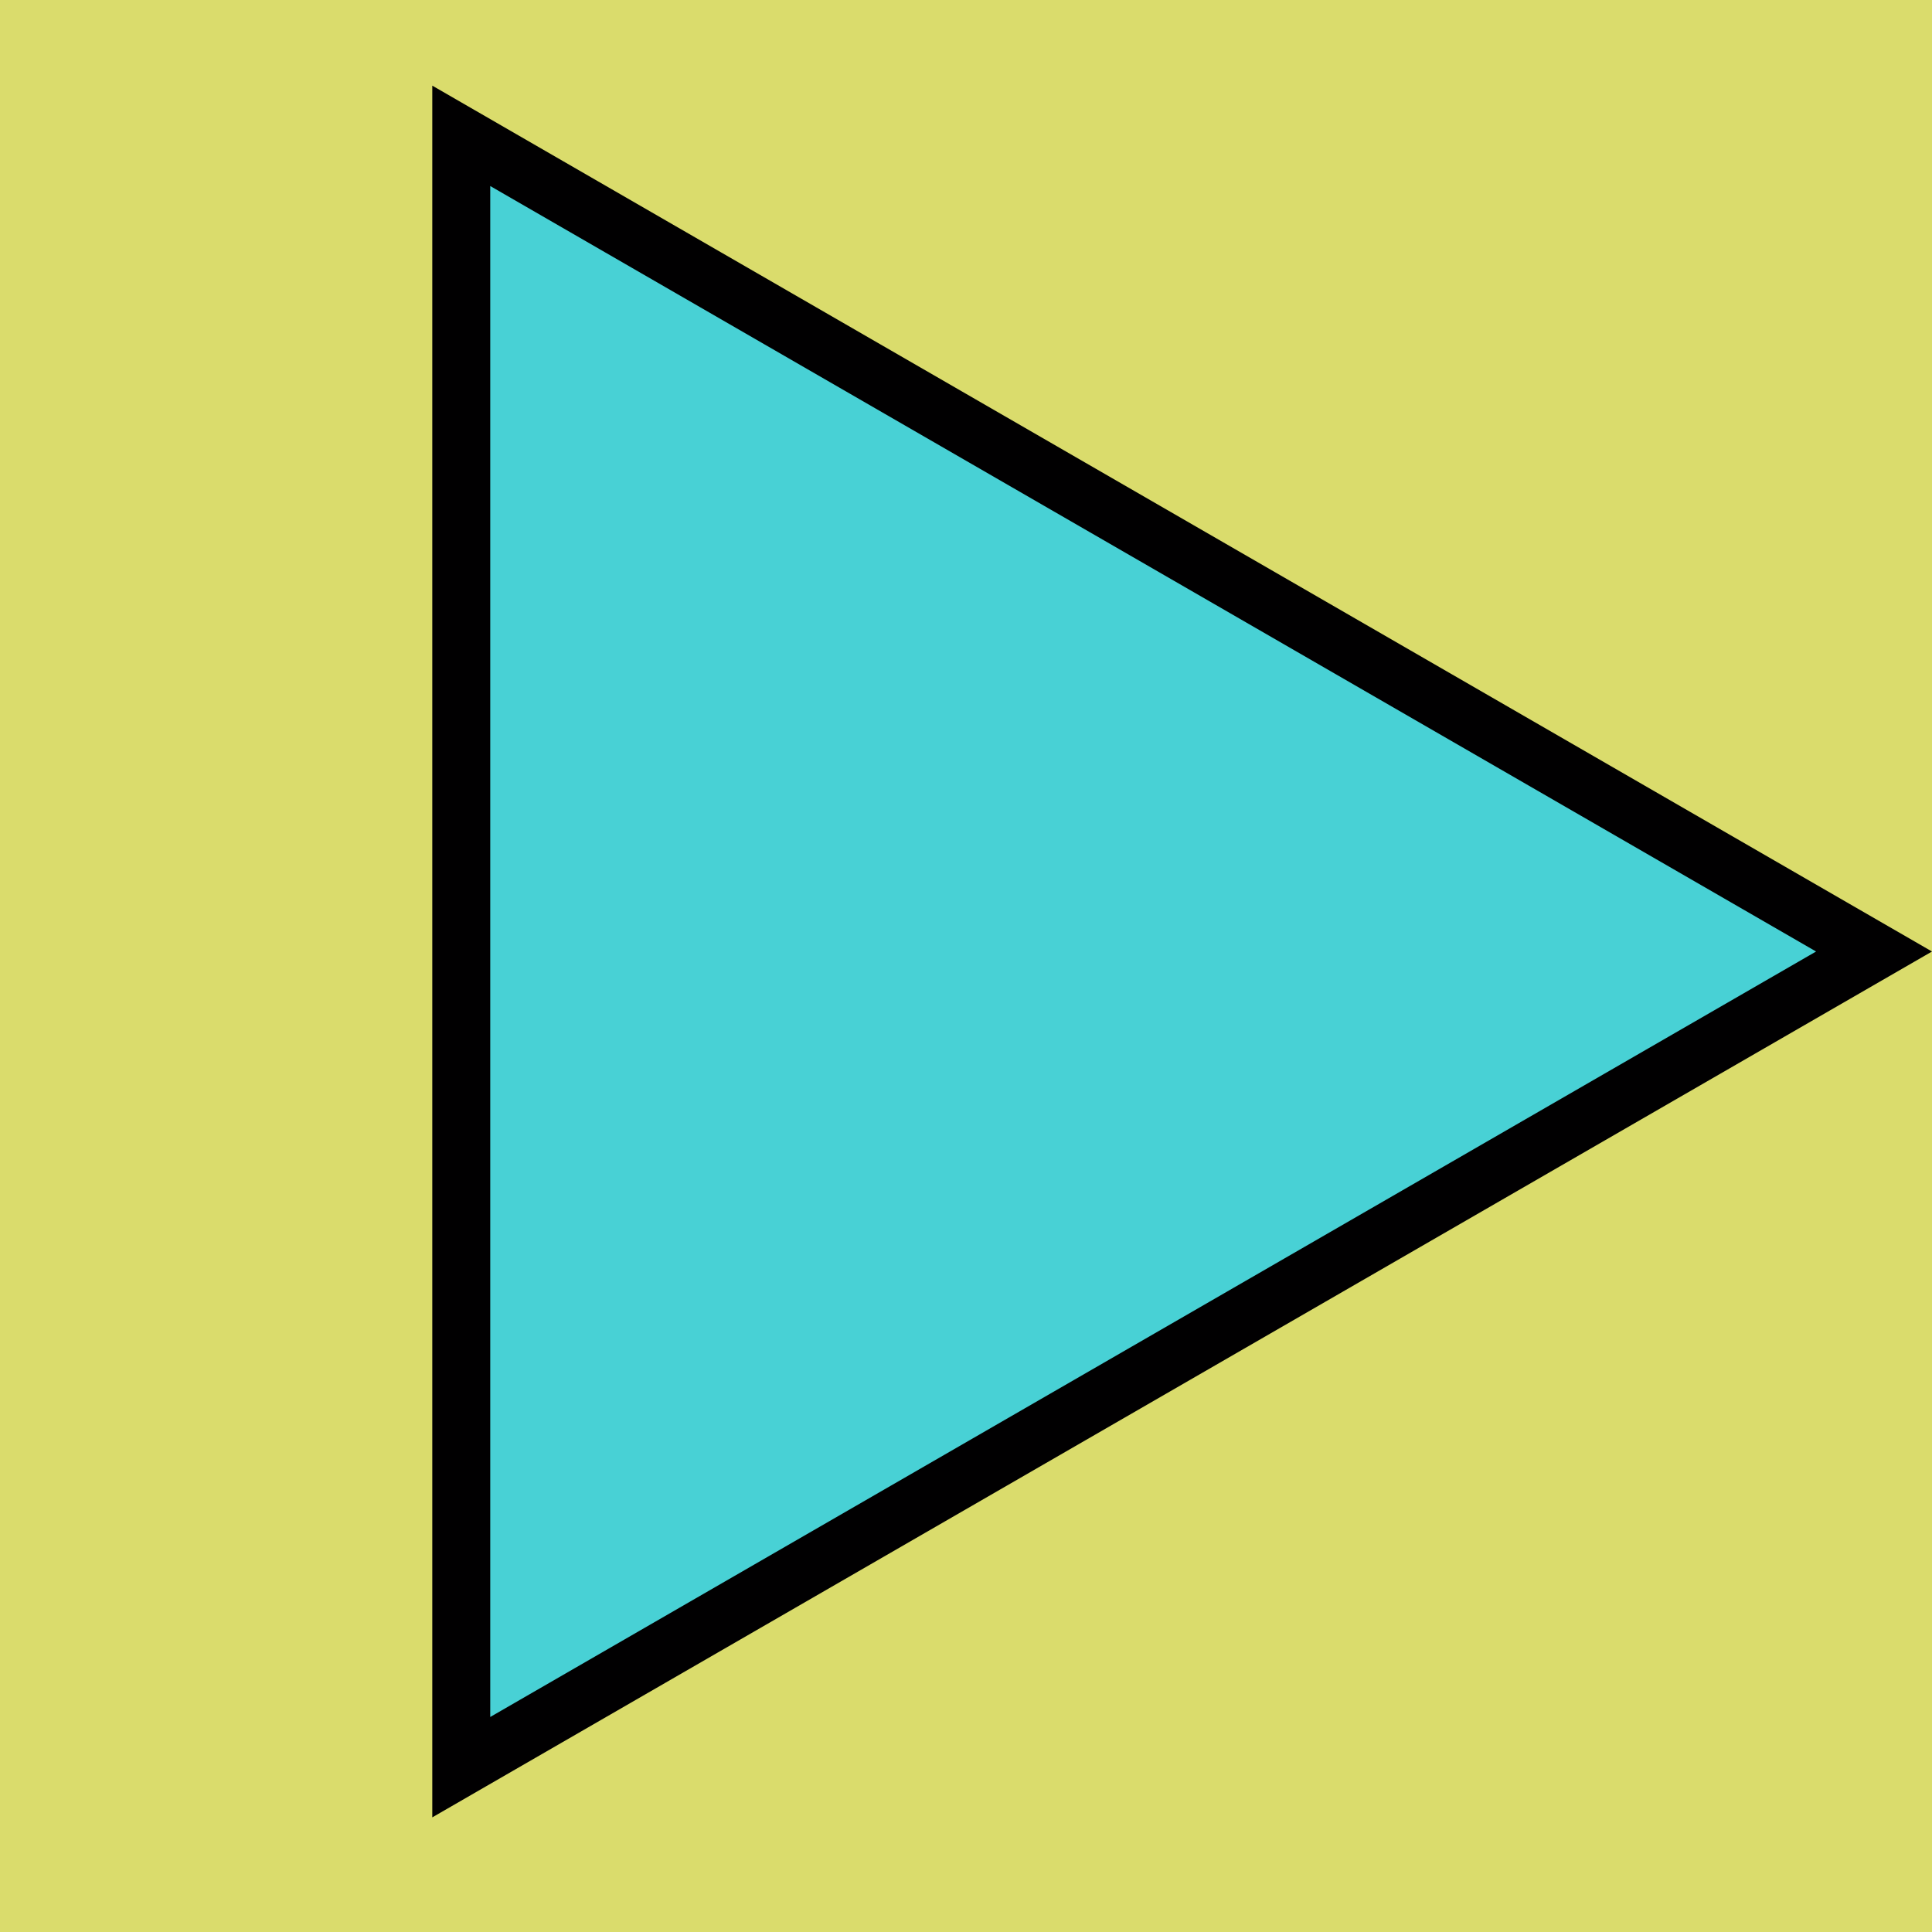 <svg width="200" height="200" viewBox="0 0 200 200" fill="none" xmlns="http://www.w3.org/2000/svg">
<g clip-path="url(#clip0)">
<rect width="200" height="200" fill="#DADC6C"/>
<path d="M47.75 14.062L194 98.5L47.75 182.937V14.062Z" fill="#48D1D5" stroke="#010001" stroke-width="6"/>
</g>
<defs>
<clipPath id="clip0">
<rect width="200" height="200" fill="white"/>
</clipPath>
</defs>
</svg>
